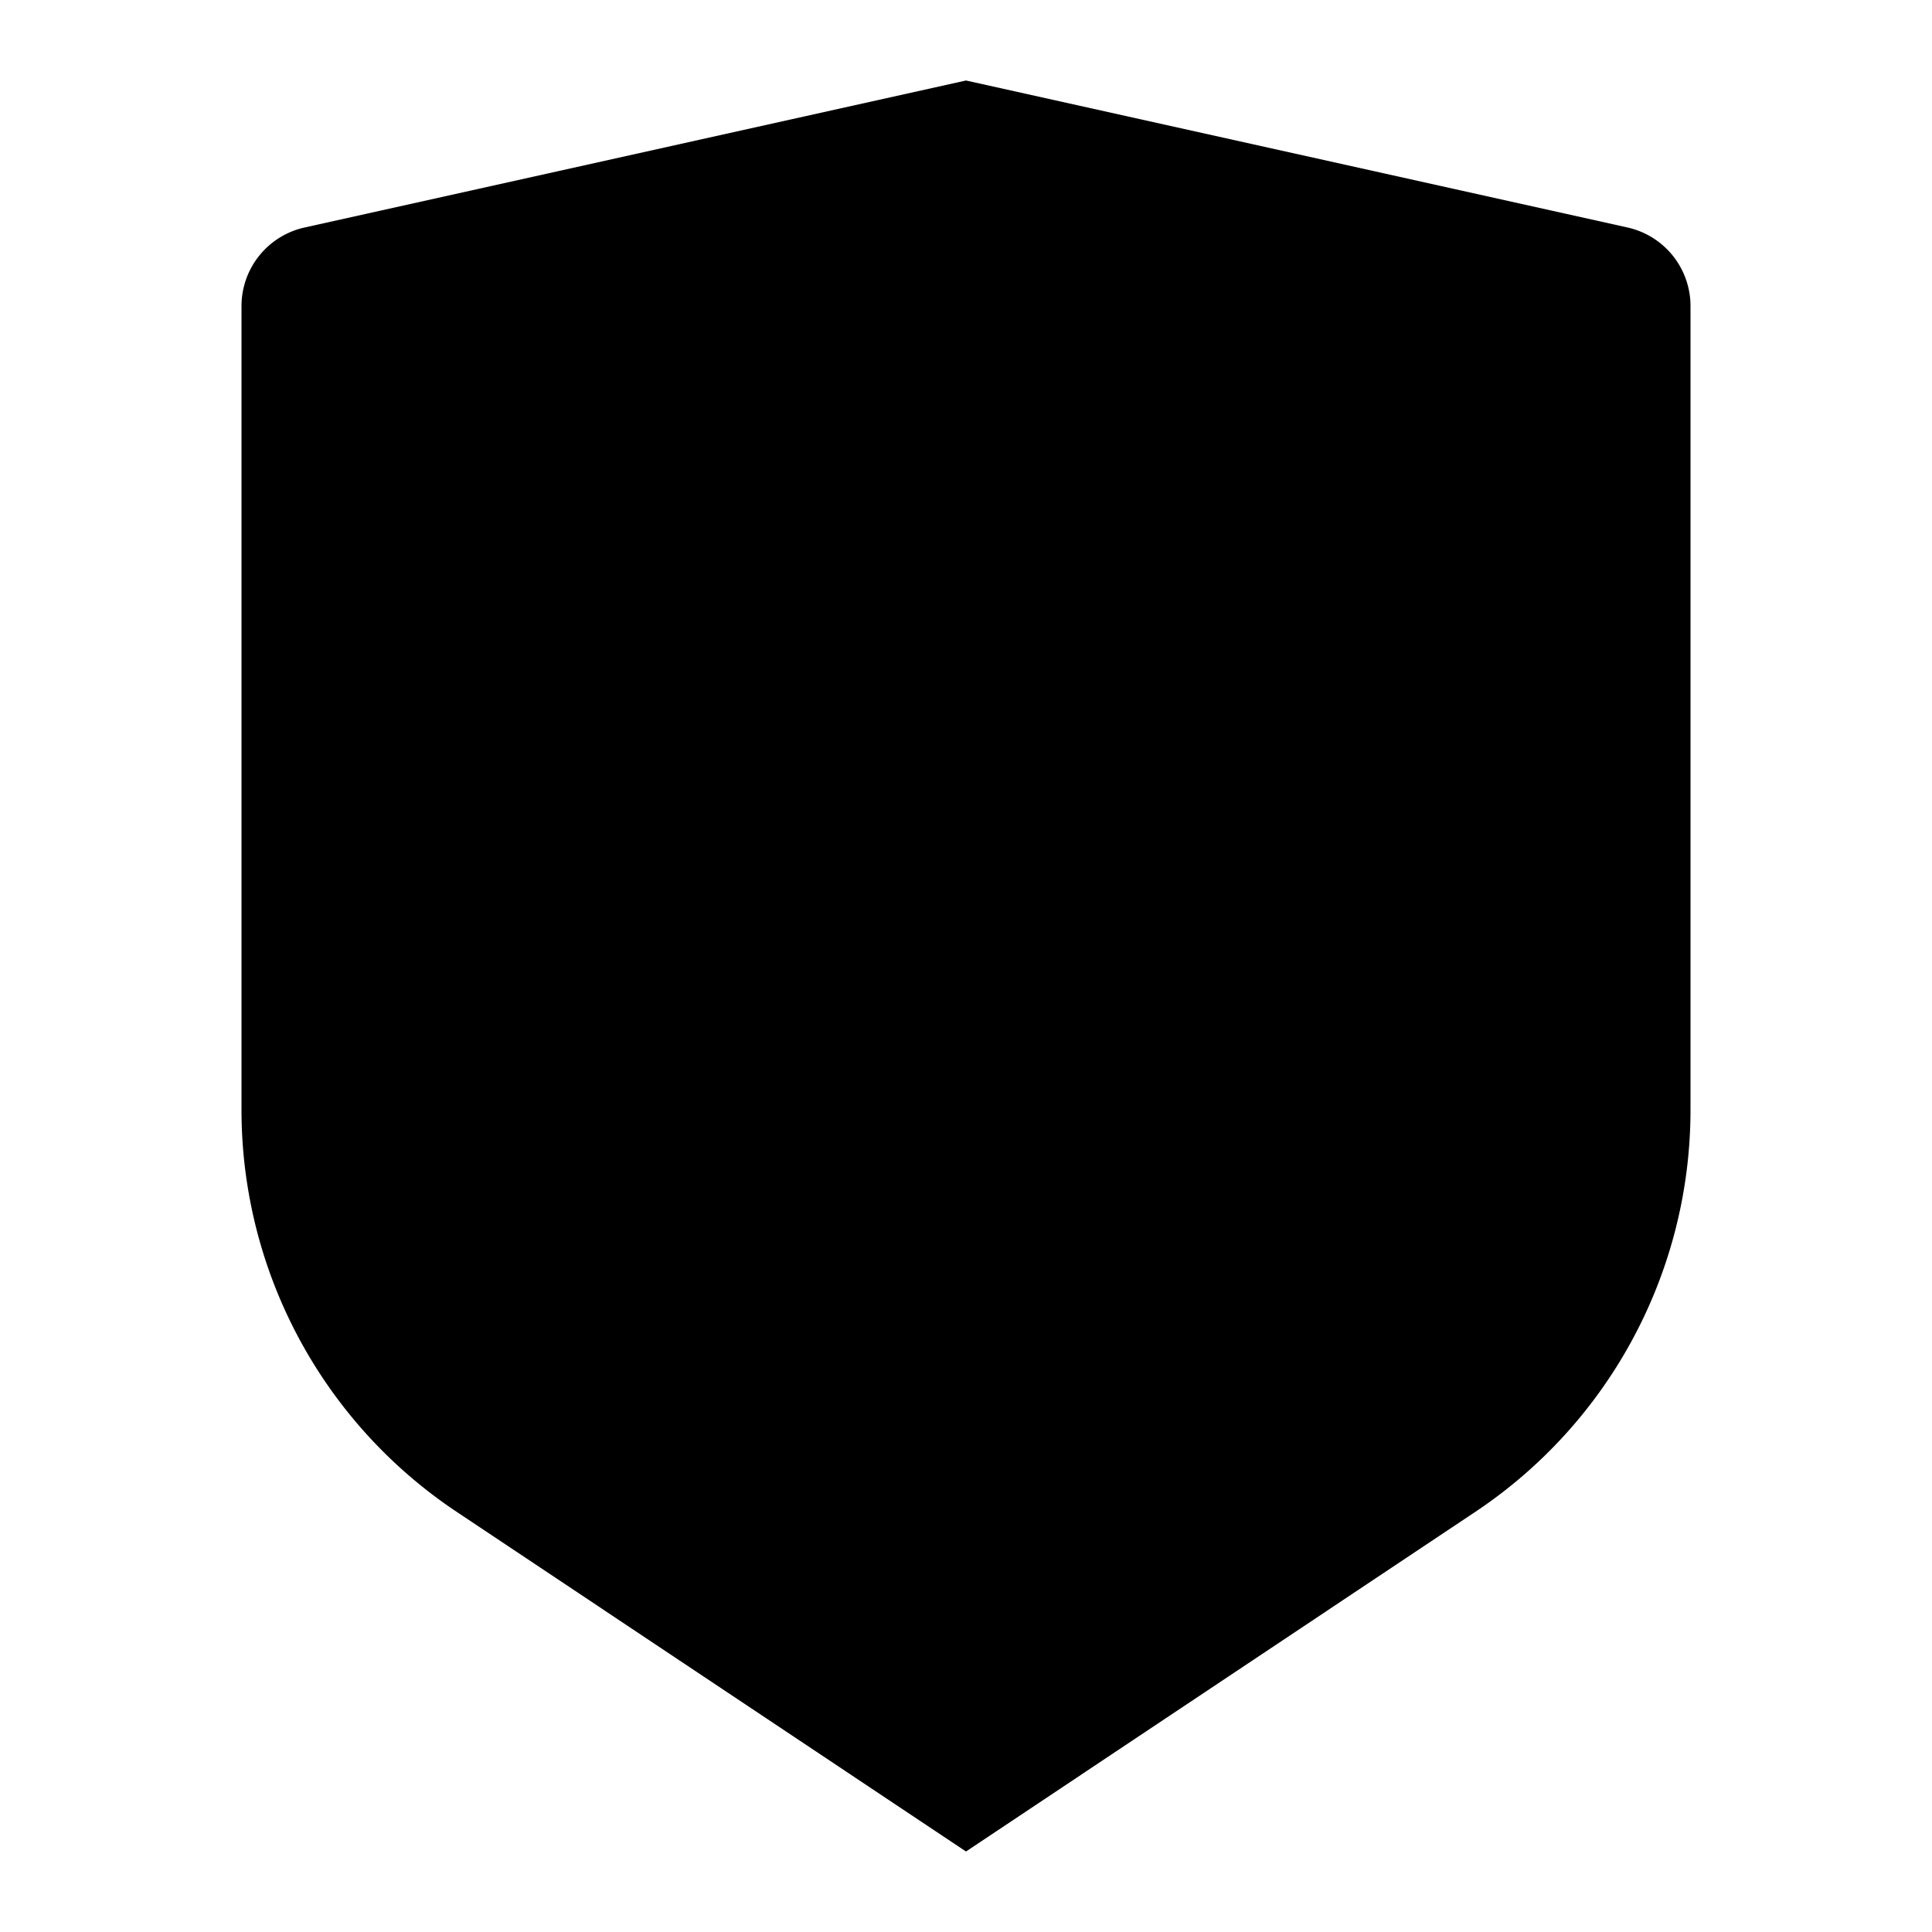 <svg xmlns="http://www.w3.org/2000/svg" width="100%" height="100%" viewBox="0 0 1200 1200"><path fill="currentColor" d="M189.2 141.3L600 50 1010.9 141.3A50-50 0 0 0 1050 190.1V689.4A300-300 0 0 0 916.4 939L600 1150 283.6 939A300-300 0 0 0 150 689.5V190.1A50-50 0 0 0 189.2 141.3z" /></svg>